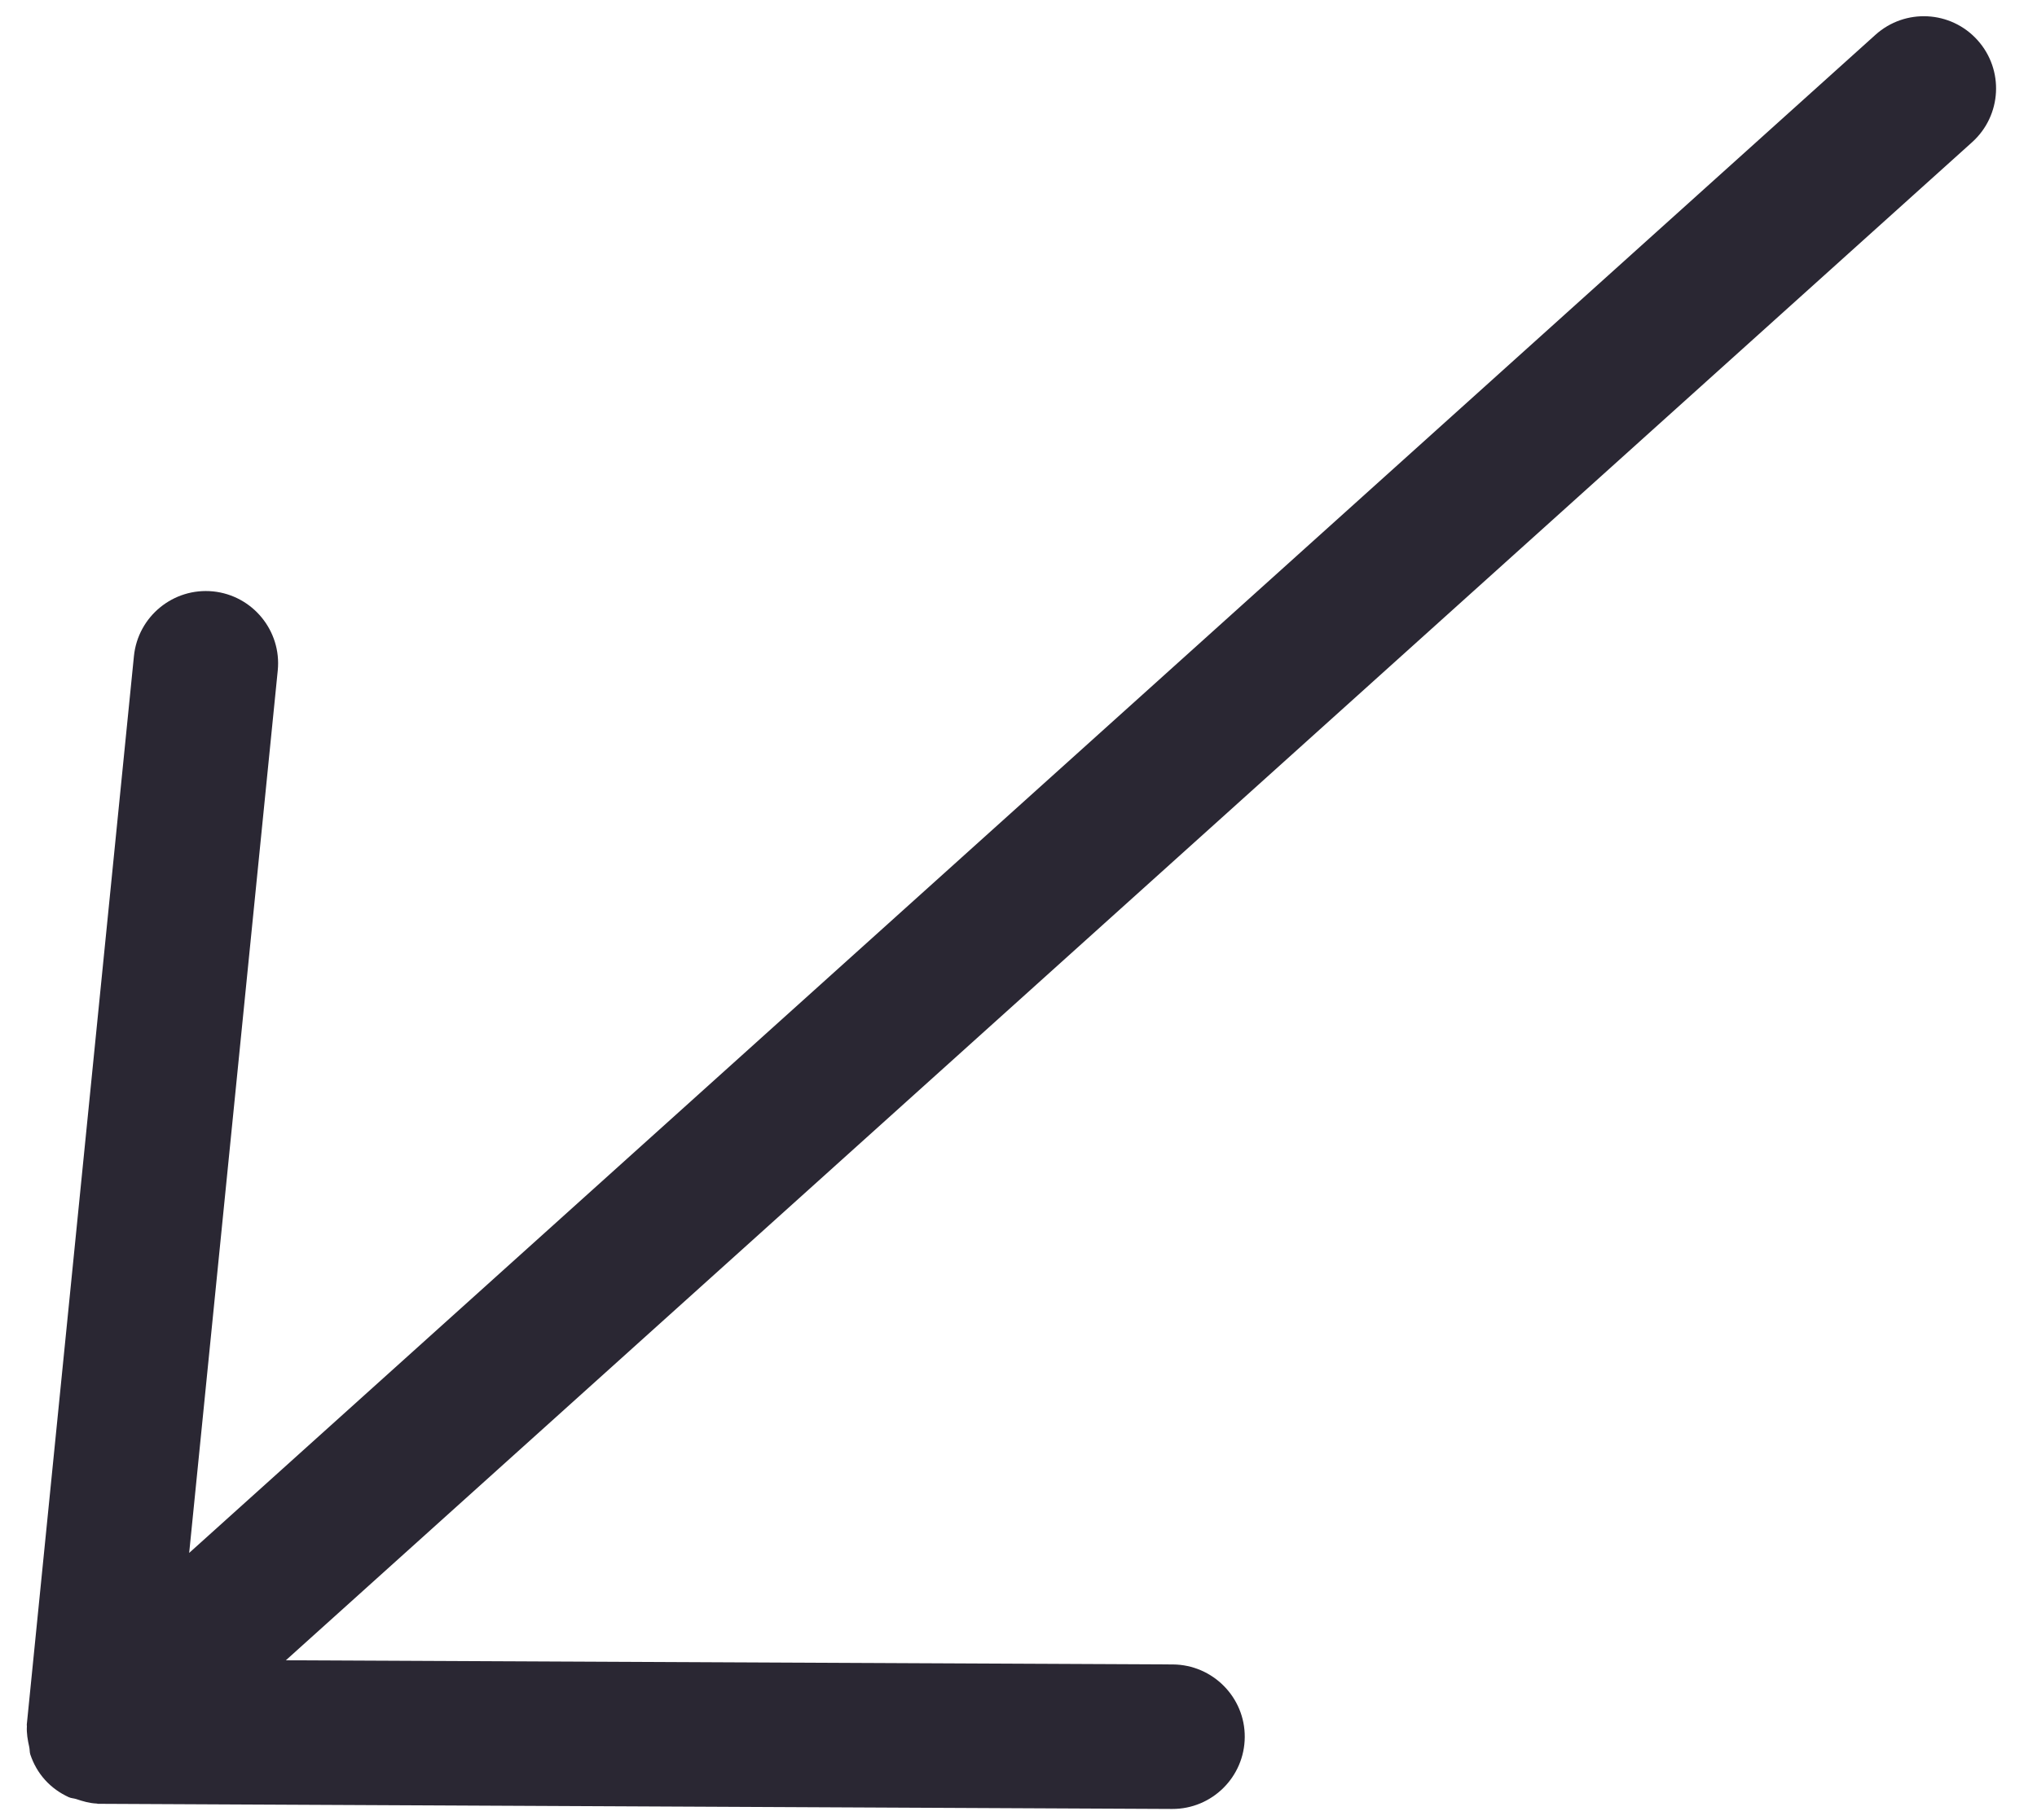 <?xml version="1.0" encoding="UTF-8"?>
<svg width="47px" height="42px" viewBox="0 0 47 42" version="1.1" xmlns="http://www.w3.org/2000/svg" xmlns:xlink="http://www.w3.org/1999/xlink">
    <!-- Generator: Sketch 49.3 (51167) - http://www.bohemiancoding.com/sketch -->
    <title>Mask</title>
    <desc>Created with Sketch.</desc>
    <defs>
        <path d="M34.1,4.545 C34.108,4.533 34.123,4.53 34.131,4.52 C34.245,4.403 34.383,4.318 34.525,4.238 C34.576,4.208 34.616,4.163 34.671,4.14 C34.875,4.052 35.098,4 35.333,4 C35.57,4 35.791,4.052 35.995,4.14 C36.048,4.163 36.088,4.208 36.14,4.237 C36.283,4.318 36.421,4.403 36.535,4.52 C36.543,4.53 36.558,4.533 36.566,4.545 L53.233,22.878 C53.851,23.56 53.801,24.613 53.121,25.233 C52.441,25.85 51.385,25.802 50.766,25.122 L37,9.977 L37,62.332 C37,63.253 36.255,64 35.333,64 C34.411,64 33.666,63.253 33.666,62.332 L33.666,9.977 L19.9,25.122 C19.278,25.802 18.221,25.85 17.545,25.233 C16.865,24.613 16.815,23.56 17.433,22.878 L34.1,4.545 Z" id="path-1"></path>
    </defs>
    <g id="Symbols" stroke="none" stroke-width="1" fill="none" fill-rule="evenodd">
        <g id="05_icons/interface/minimise" transform="translate(-17, -19)">
            <g id="🎨Colour" transform="translate(5, 6)">
                <mask id="mask-2" fill="white">
                    <use xlink:href="#path-1"></use>
                </mask>
                <use id="Mask" fill="#2A2733" transform="translate(35.333, 34) rotate(-132) translate(-35.333, -34) " xlink:href="#path-1"></use>
            </g>
        </g>
    </g>
</svg>